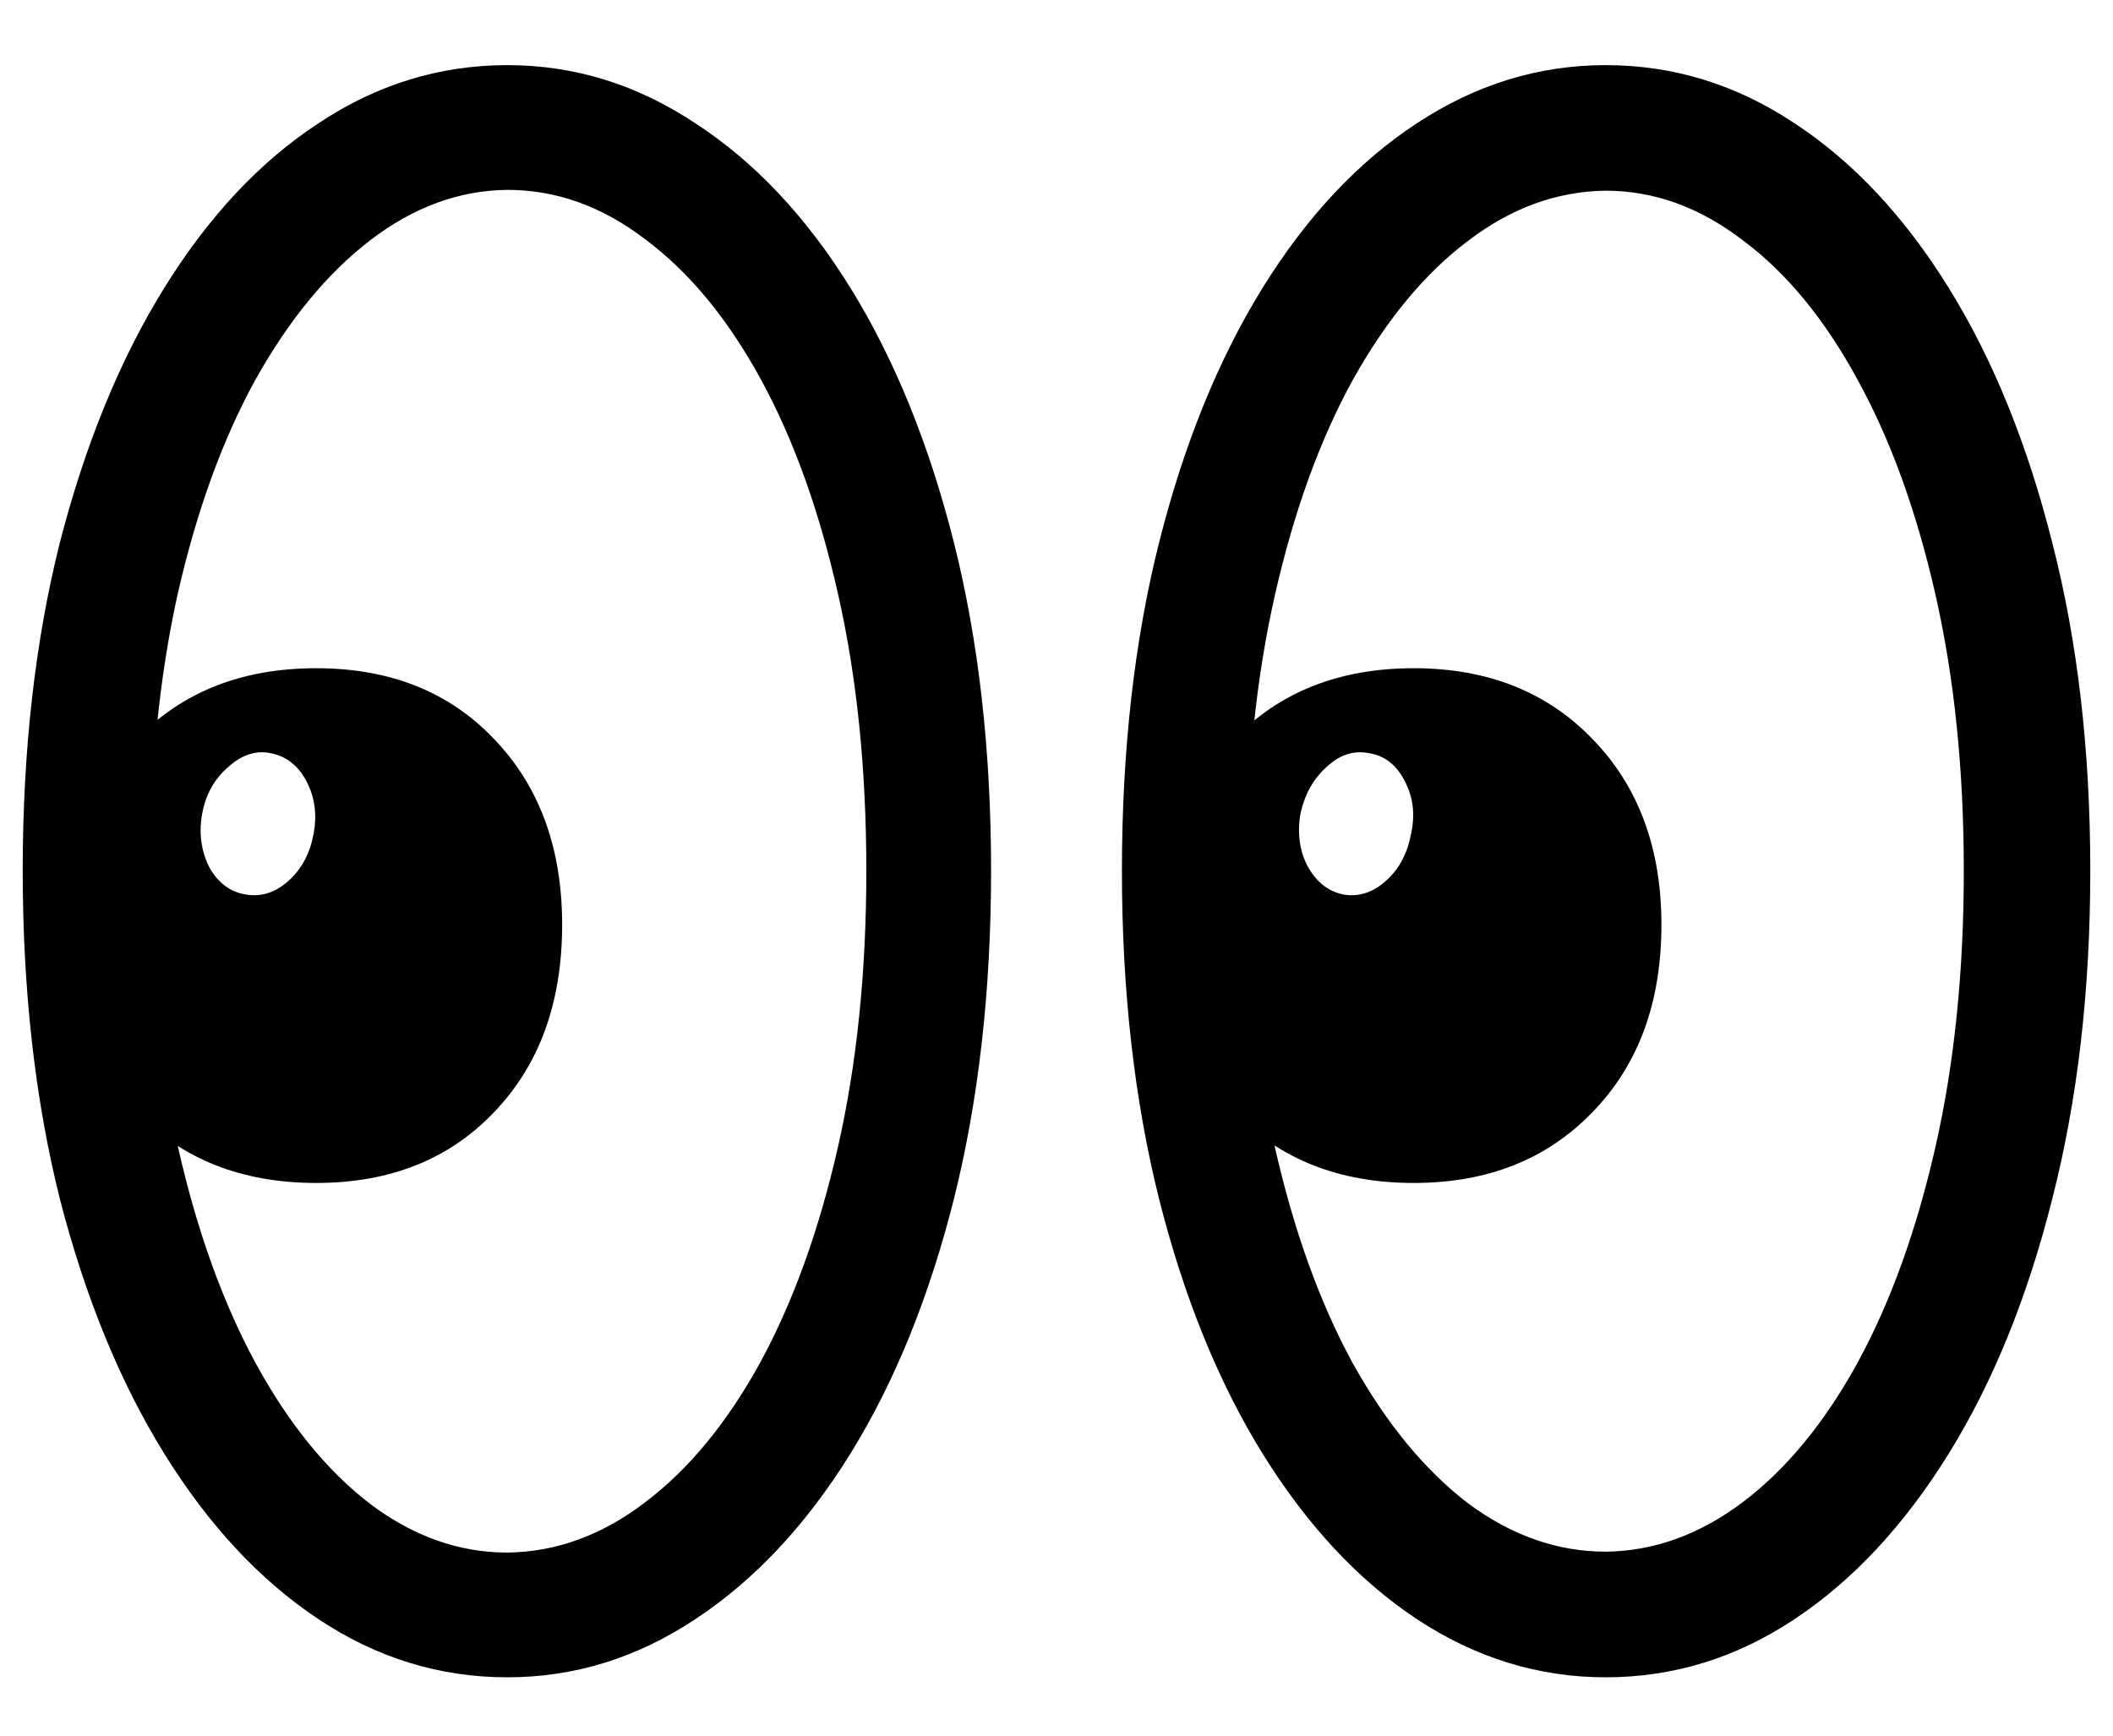 <svg width="28" height="23" viewBox="0 0 28 23" fill="none" xmlns="http://www.w3.org/2000/svg">
<path d="M6.723 22.227C5.824 22.227 4.988 21.969 4.215 21.453C3.441 20.938 2.762 20.207 2.176 19.262C1.59 18.316 1.129 17.191 0.793 15.887C0.465 14.574 0.301 13.125 0.301 11.539C0.301 9.945 0.465 8.496 0.793 7.191C1.129 5.887 1.59 4.762 2.176 3.816C2.762 2.871 3.441 2.145 4.215 1.637C4.988 1.121 5.824 0.863 6.723 0.863C7.613 0.863 8.445 1.121 9.219 1.637C10 2.145 10.684 2.871 11.27 3.816C11.855 4.762 12.312 5.887 12.641 7.191C12.969 8.496 13.133 9.945 13.133 11.539C13.133 13.125 12.969 14.574 12.641 15.887C12.312 17.191 11.855 18.316 11.27 19.262C10.684 20.207 10 20.938 9.219 21.453C8.445 21.969 7.613 22.227 6.723 22.227ZM6.723 20.574C7.371 20.566 7.98 20.344 8.551 19.906C9.129 19.469 9.637 18.852 10.074 18.055C10.512 17.25 10.855 16.297 11.105 15.195C11.355 14.094 11.48 12.875 11.48 11.539C11.48 10.195 11.355 8.973 11.105 7.871C10.855 6.762 10.512 5.809 10.074 5.012C9.637 4.215 9.129 3.602 8.551 3.172C7.98 2.734 7.371 2.516 6.723 2.516C6.082 2.523 5.477 2.746 4.906 3.184C4.336 3.621 3.828 4.238 3.383 5.035C2.945 5.832 2.602 6.781 2.352 7.883C2.109 8.984 1.988 10.203 1.988 11.539C1.988 12.883 2.113 14.109 2.363 15.219C2.613 16.32 2.957 17.273 3.395 18.078C3.832 18.875 4.336 19.492 4.906 19.93C5.477 20.359 6.082 20.574 6.723 20.574ZM4.191 15.676C3.207 15.676 2.414 15.363 1.812 14.738C1.219 14.113 0.922 13.285 0.922 12.254C0.922 11.238 1.219 10.418 1.812 9.793C2.414 9.168 3.207 8.855 4.191 8.855C5.168 8.855 5.953 9.168 6.547 9.793C7.148 10.418 7.449 11.238 7.449 12.254C7.449 13.285 7.148 14.113 6.547 14.738C5.953 15.363 5.168 15.676 4.191 15.676ZM3.266 11.855C3.469 11.887 3.656 11.824 3.828 11.668C4 11.512 4.109 11.305 4.156 11.047C4.203 10.797 4.172 10.566 4.062 10.355C3.953 10.145 3.793 10.02 3.582 9.98C3.387 9.941 3.199 10.004 3.02 10.168C2.84 10.324 2.727 10.527 2.68 10.777C2.633 11.035 2.664 11.273 2.773 11.492C2.891 11.703 3.055 11.824 3.266 11.855ZM21.277 22.227C20.387 22.227 19.551 21.969 18.77 21.453C17.996 20.938 17.316 20.207 16.73 19.262C16.145 18.316 15.688 17.191 15.359 15.887C15.031 14.574 14.867 13.125 14.867 11.539C14.867 9.945 15.031 8.496 15.359 7.191C15.688 5.887 16.145 4.762 16.73 3.816C17.316 2.871 17.996 2.145 18.77 1.637C19.551 1.121 20.387 0.863 21.277 0.863C22.176 0.863 23.012 1.121 23.785 1.637C24.559 2.145 25.238 2.871 25.824 3.816C26.41 4.762 26.867 5.887 27.195 7.191C27.531 8.496 27.699 9.945 27.699 11.539C27.699 13.125 27.531 14.574 27.195 15.887C26.867 17.191 26.41 18.316 25.824 19.262C25.238 20.207 24.559 20.938 23.785 21.453C23.012 21.969 22.176 22.227 21.277 22.227ZM21.277 20.562C21.918 20.555 22.523 20.336 23.094 19.906C23.672 19.469 24.18 18.852 24.617 18.055C25.055 17.25 25.398 16.297 25.648 15.195C25.898 14.094 26.023 12.875 26.023 11.539C26.023 10.203 25.898 8.984 25.648 7.883C25.398 6.781 25.055 5.832 24.617 5.035C24.18 4.23 23.672 3.613 23.094 3.184C22.523 2.746 21.918 2.527 21.277 2.527C20.629 2.535 20.02 2.758 19.449 3.195C18.879 3.625 18.371 4.238 17.926 5.035C17.488 5.832 17.145 6.781 16.895 7.883C16.645 8.984 16.52 10.203 16.52 11.539C16.52 12.875 16.645 14.098 16.895 15.207C17.145 16.309 17.488 17.262 17.926 18.066C18.371 18.863 18.879 19.48 19.449 19.918C20.027 20.348 20.637 20.562 21.277 20.562ZM18.734 15.676C17.75 15.676 16.957 15.363 16.355 14.738C15.762 14.113 15.465 13.285 15.465 12.254C15.465 11.238 15.762 10.418 16.355 9.793C16.957 9.168 17.75 8.855 18.734 8.855C19.711 8.855 20.5 9.168 21.102 9.793C21.711 10.418 22.016 11.238 22.016 12.254C22.016 13.285 21.711 14.113 21.102 14.738C20.5 15.363 19.711 15.676 18.734 15.676ZM17.809 11.855C18.012 11.887 18.199 11.824 18.371 11.668C18.543 11.512 18.652 11.305 18.699 11.047C18.754 10.797 18.727 10.566 18.617 10.355C18.508 10.137 18.348 10.012 18.137 9.98C17.934 9.941 17.746 10.004 17.574 10.168C17.402 10.324 17.289 10.527 17.234 10.777C17.188 11.035 17.219 11.27 17.328 11.48C17.445 11.691 17.605 11.816 17.809 11.855Z" fill="black"/>
</svg>
